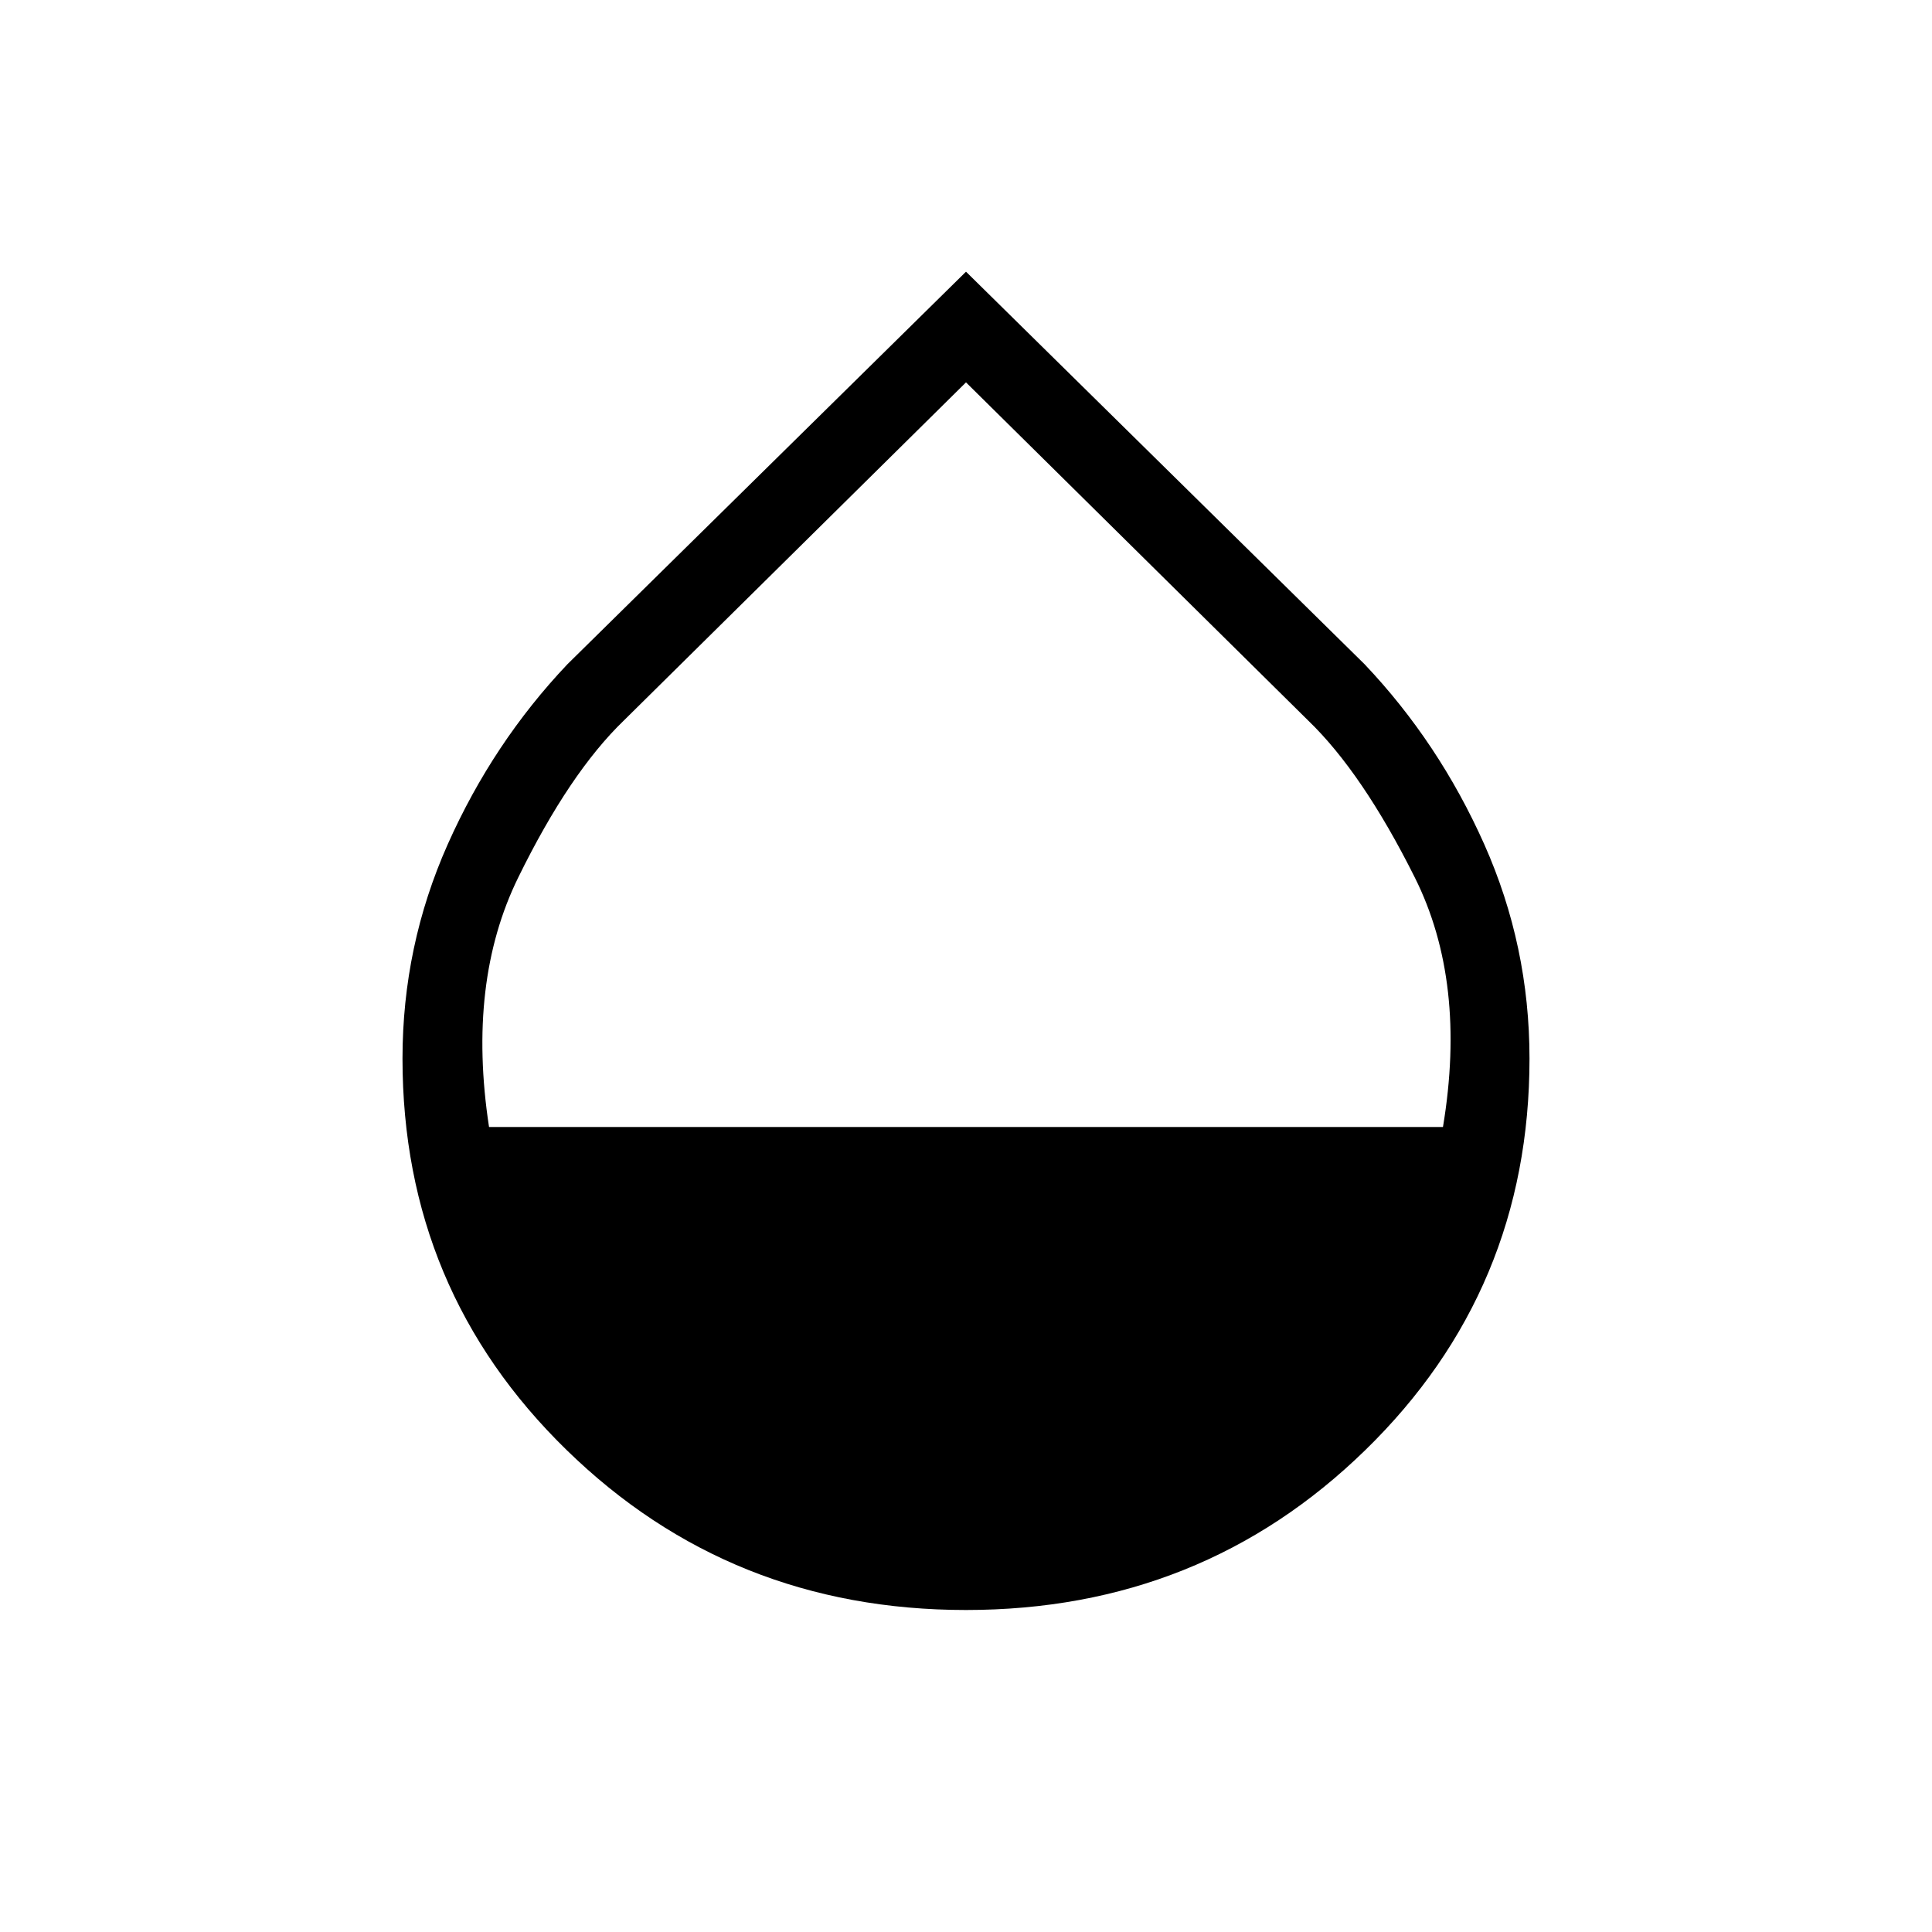 <svg xmlns="http://www.w3.org/2000/svg" height="24" width="24"><path d="M12 20q-2.925 0-4.962-1.988Q5 16.025 5 13.15q0-1.4.562-2.662.563-1.263 1.488-2.238L12 3.375l4.95 4.875q.925.975 1.488 2.238Q19 11.75 19 13.15q0 2.875-2.038 4.862Q14.925 20 12 20Zm-5.925-6h11.85q.3-1.8-.35-3.1-.65-1.3-1.325-1.95L12 4.75l-4.25 4.2q-.675.65-1.312 1.95-.638 1.3-.363 3.1Z"/></svg>